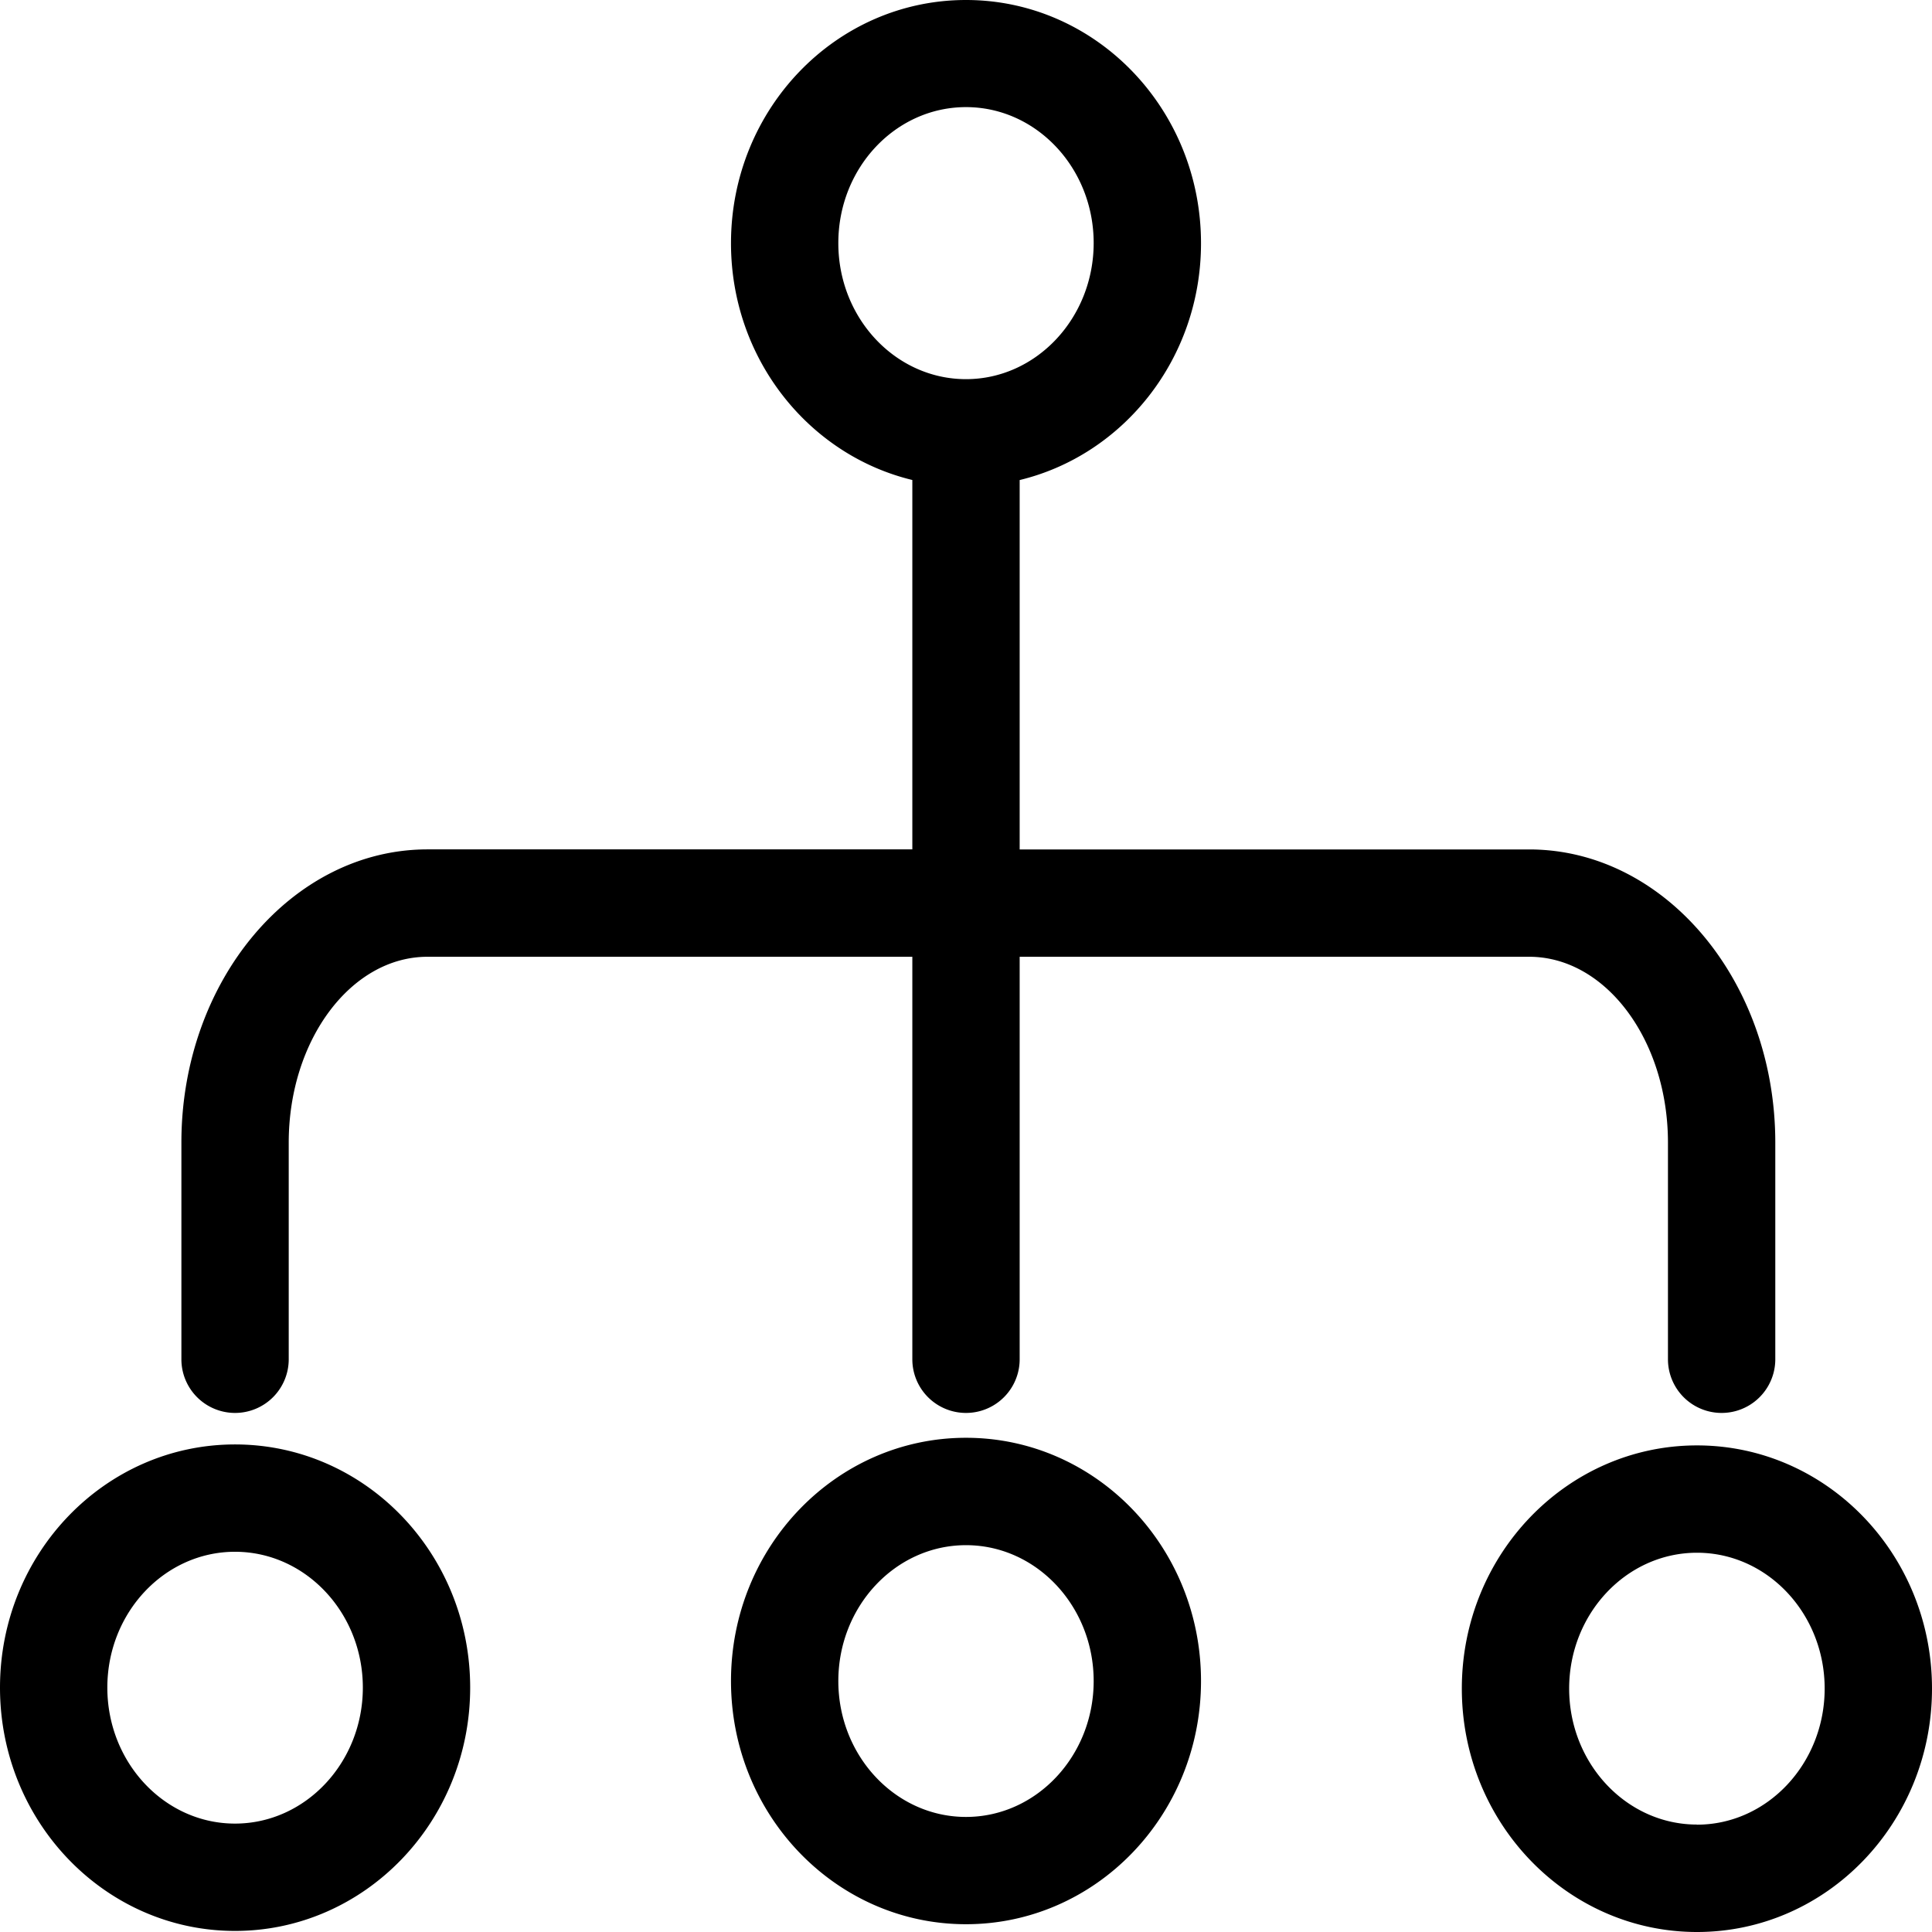 <?xml version="1.0" standalone="no"?><!DOCTYPE svg PUBLIC "-//W3C//DTD SVG 1.1//EN" "http://www.w3.org/Graphics/SVG/1.1/DTD/svg11.dtd"><svg t="1623052519808" class="icon" viewBox="0 0 1024 1024" version="1.1" xmlns="http://www.w3.org/2000/svg" p-id="2747" width="32" height="32" xmlns:xlink="http://www.w3.org/1999/xlink"><defs><style type="text/css"></style></defs><path d="M512 762.055c-68.807 0-124.558 57.714-124.558 128.91s55.751 128.91 124.558 128.91 124.558-57.714 124.558-128.91-55.751-128.91-124.558-128.91z m0 200.96c-37.319 0-67.669-32.313-67.669-72.021s30.35-72.021 67.669-72.021 67.669 32.313 67.669 72.021-30.35 72.021-67.669 72.021zM124.558 765.582C55.808 765.582 0 823.239 0 894.464s55.808 128.967 124.558 128.967 124.644-57.742 124.644-128.967S193.422 765.582 124.558 765.582z m0 200.96C87.239 966.542 56.889 934.201 56.889 894.464s30.35-71.993 67.669-71.993 67.755 32.284 67.755 71.993-30.407 72.078-67.755 72.078zM899.442 766.094c-68.836 0-124.644 57.742-124.644 128.882S830.578 1024 899.442 1024 1024 966.201 1024 894.976s-55.808-128.882-124.558-128.882z m0 200.96c-37.348 0-67.755-32.341-67.755-72.078s30.407-71.993 67.755-71.993S967.111 855.296 967.111 894.976 936.761 967.111 899.442 967.111zM124.587 748.885a28.444 28.444 0 0 0 28.444-28.444v-114.83c0-54.3 32.996-98.503 73.557-98.503H483.556v213.333a28.444 28.444 0 0 0 56.889 0v-213.333h270.052c40.562 0 73.557 44.174 73.557 98.503v114.83a28.444 28.444 0 0 0 56.889 0v-114.83c0-85.675-58.51-155.392-130.446-155.392H540.444V254.436c55.068-13.312 96.114-64.427 96.114-125.497C636.558 57.685 580.807 0 512 0s-124.558 57.685-124.558 128.91c0 61.07 41.017 112.185 96.114 125.497v195.783H226.588c-71.936 0-130.446 69.717-130.446 155.392v114.83a28.444 28.444 0 0 0 28.444 28.473z m319.744-620.089c0-39.822 30.35-72.021 67.669-72.021s67.669 32.313 67.669 72.021S549.319 200.96 512 200.96s-67.669-32.313-67.669-72.05z" p-id="2748"></path></svg>